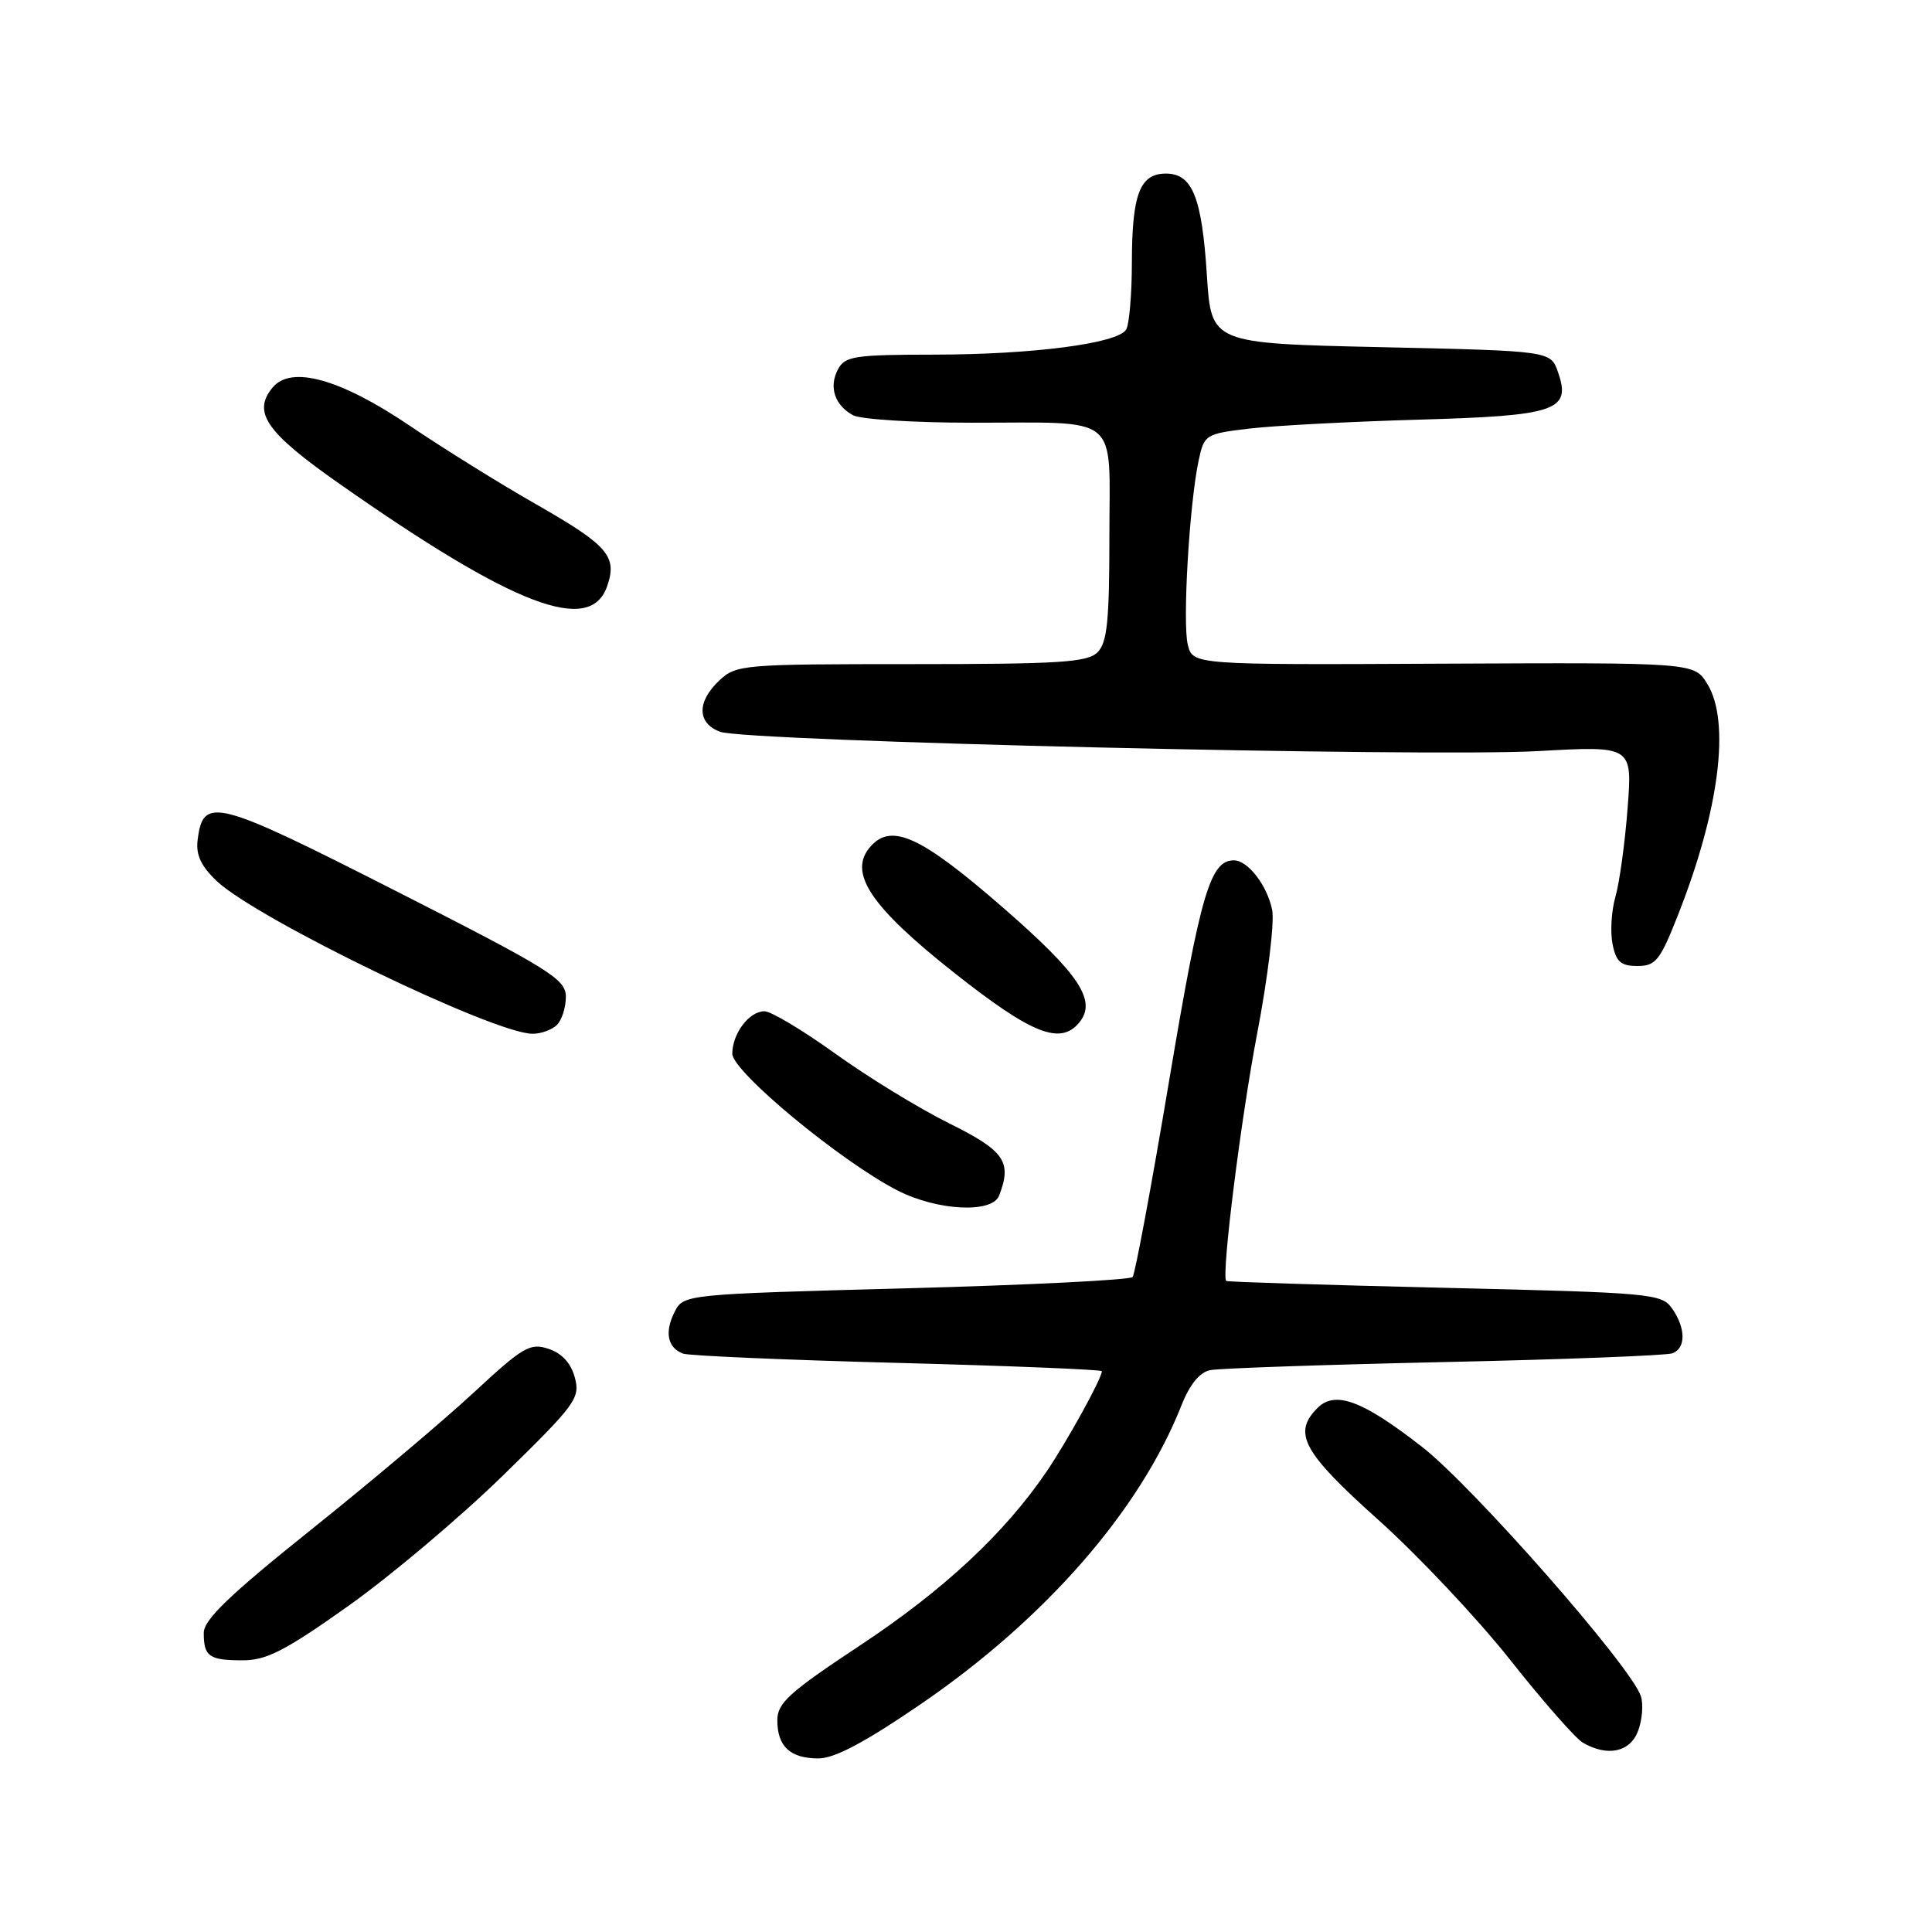 <?xml version="1.0" encoding="UTF-8" standalone="no"?>
<!DOCTYPE svg PUBLIC "-//W3C//DTD SVG 1.1//EN" "http://www.w3.org/Graphics/SVG/1.1/DTD/svg11.dtd" >
<svg xmlns="http://www.w3.org/2000/svg" xmlns:xlink="http://www.w3.org/1999/xlink" version="1.1" viewBox="0 0 256 256">
 <g >
 <path fill="currentColor"
d=" M 122.00 225.81 C 138.50 214.52 151.02 200.18 156.54 186.24 C 157.64 183.45 158.96 181.83 160.36 181.55 C 161.54 181.31 175.49 180.83 191.36 180.48 C 207.23 180.14 220.84 179.61 221.61 179.32 C 223.41 178.63 223.38 175.99 221.56 173.38 C 220.18 171.41 218.86 171.29 191.37 170.64 C 175.57 170.27 162.56 169.86 162.47 169.73 C 161.84 168.84 164.44 148.14 166.57 137.01 C 167.99 129.59 168.89 122.20 168.57 120.58 C 167.92 117.33 165.35 114.00 163.50 114.00 C 160.37 114.00 159.10 118.32 154.95 143.00 C 152.60 157.03 150.40 168.82 150.08 169.21 C 149.75 169.60 136.22 170.28 120.02 170.71 C 90.56 171.50 90.56 171.50 89.36 173.89 C 88.04 176.55 88.46 178.58 90.50 179.36 C 91.24 179.64 104.03 180.20 118.92 180.59 C 133.81 180.98 146.00 181.48 146.00 181.69 C 146.00 182.65 141.44 190.91 138.67 195.00 C 133.10 203.19 125.02 210.71 113.94 218.04 C 104.57 224.24 103.00 225.66 103.00 227.94 C 103.00 231.42 104.70 233.00 108.45 233.00 C 110.59 233.00 114.62 230.86 122.00 225.81 Z  M 217.05 229.37 C 217.60 227.92 217.77 225.85 217.43 224.77 C 216.20 220.90 195.27 197.05 188.42 191.71 C 180.53 185.56 176.92 184.22 174.57 186.57 C 171.25 189.89 172.62 192.42 182.59 201.35 C 187.87 206.08 195.74 214.43 200.08 219.91 C 204.41 225.39 208.76 230.34 209.73 230.91 C 213.00 232.81 215.98 232.18 217.05 229.37 Z  M 46.22 212.75 C 51.83 208.76 61.04 200.99 66.69 195.47 C 76.29 186.09 76.90 185.26 76.17 182.54 C 75.66 180.63 74.46 179.32 72.69 178.73 C 70.23 177.91 69.32 178.45 62.74 184.55 C 58.76 188.24 49.09 196.40 41.25 202.67 C 30.37 211.38 27.00 214.62 27.00 216.37 C 27.00 219.50 27.71 220.00 32.17 220.00 C 35.33 220.00 37.82 218.72 46.22 212.75 Z  M 132.39 158.42 C 134.12 153.93 133.13 152.50 125.75 148.84 C 121.76 146.86 114.99 142.71 110.69 139.62 C 106.39 136.53 102.17 134.00 101.30 134.00 C 99.28 134.00 97.07 136.89 97.03 139.60 C 97.00 141.96 111.36 153.86 118.92 157.74 C 124.19 160.44 131.48 160.81 132.39 158.42 Z  M 73.80 135.80 C 74.46 135.14 74.99 133.45 74.98 132.05 C 74.96 129.74 72.88 128.44 52.42 118.04 C 28.42 105.85 26.89 105.46 26.18 111.38 C 25.95 113.31 26.68 114.83 28.77 116.79 C 34.20 121.85 65.40 136.94 70.55 136.98 C 71.68 136.99 73.14 136.46 73.80 135.80 Z  M 142.99 135.51 C 145.39 132.62 143.06 129.10 132.90 120.26 C 122.09 110.85 118.18 109.03 115.39 112.12 C 112.28 115.56 115.25 120.07 126.50 128.95 C 136.71 137.01 140.49 138.52 142.99 135.51 Z  M 222.34 121.25 C 227.82 107.37 229.31 95.66 226.24 90.64 C 224.50 87.79 224.50 87.79 191.28 87.94 C 158.06 88.10 158.06 88.10 157.39 85.43 C 156.67 82.55 157.60 66.72 158.83 61.00 C 159.56 57.59 159.73 57.48 165.54 56.79 C 168.82 56.40 178.88 55.87 187.89 55.61 C 206.29 55.09 208.24 54.42 206.43 49.27 C 205.45 46.50 205.45 46.50 182.98 46.00 C 160.50 45.50 160.50 45.50 159.92 36.50 C 159.26 26.15 158.00 23.00 154.50 23.00 C 151.05 23.00 150.00 25.71 149.98 34.68 C 149.98 38.98 149.63 43.04 149.21 43.69 C 148.05 45.52 136.77 46.98 123.79 46.99 C 113.24 47.00 111.97 47.19 111.04 48.93 C 109.79 51.26 110.60 53.71 113.05 55.03 C 114.05 55.56 121.09 56.01 128.68 56.01 C 148.74 56.03 147.00 54.60 147.00 71.05 C 147.00 82.27 146.71 85.15 145.43 86.43 C 144.09 87.77 140.42 88.00 120.74 88.00 C 98.39 88.00 97.55 88.07 95.31 90.17 C 92.32 92.98 92.36 95.81 95.40 96.96 C 98.75 98.24 188.80 100.36 203.90 99.52 C 216.31 98.83 216.31 98.83 215.66 107.16 C 215.31 111.75 214.58 117.00 214.05 118.84 C 213.52 120.68 213.35 123.49 213.67 125.09 C 214.14 127.45 214.77 128.00 216.97 128.00 C 219.39 128.00 219.97 127.27 222.34 121.25 Z  M 80.44 77.70 C 81.84 73.71 80.59 72.27 70.90 66.74 C 66.28 64.11 58.76 59.43 54.20 56.35 C 45.09 50.20 38.58 48.39 36.13 51.34 C 33.40 54.63 35.24 57.28 45.00 64.12 C 68.08 80.30 78.18 84.17 80.44 77.70 Z "/>
</g>
</svg>